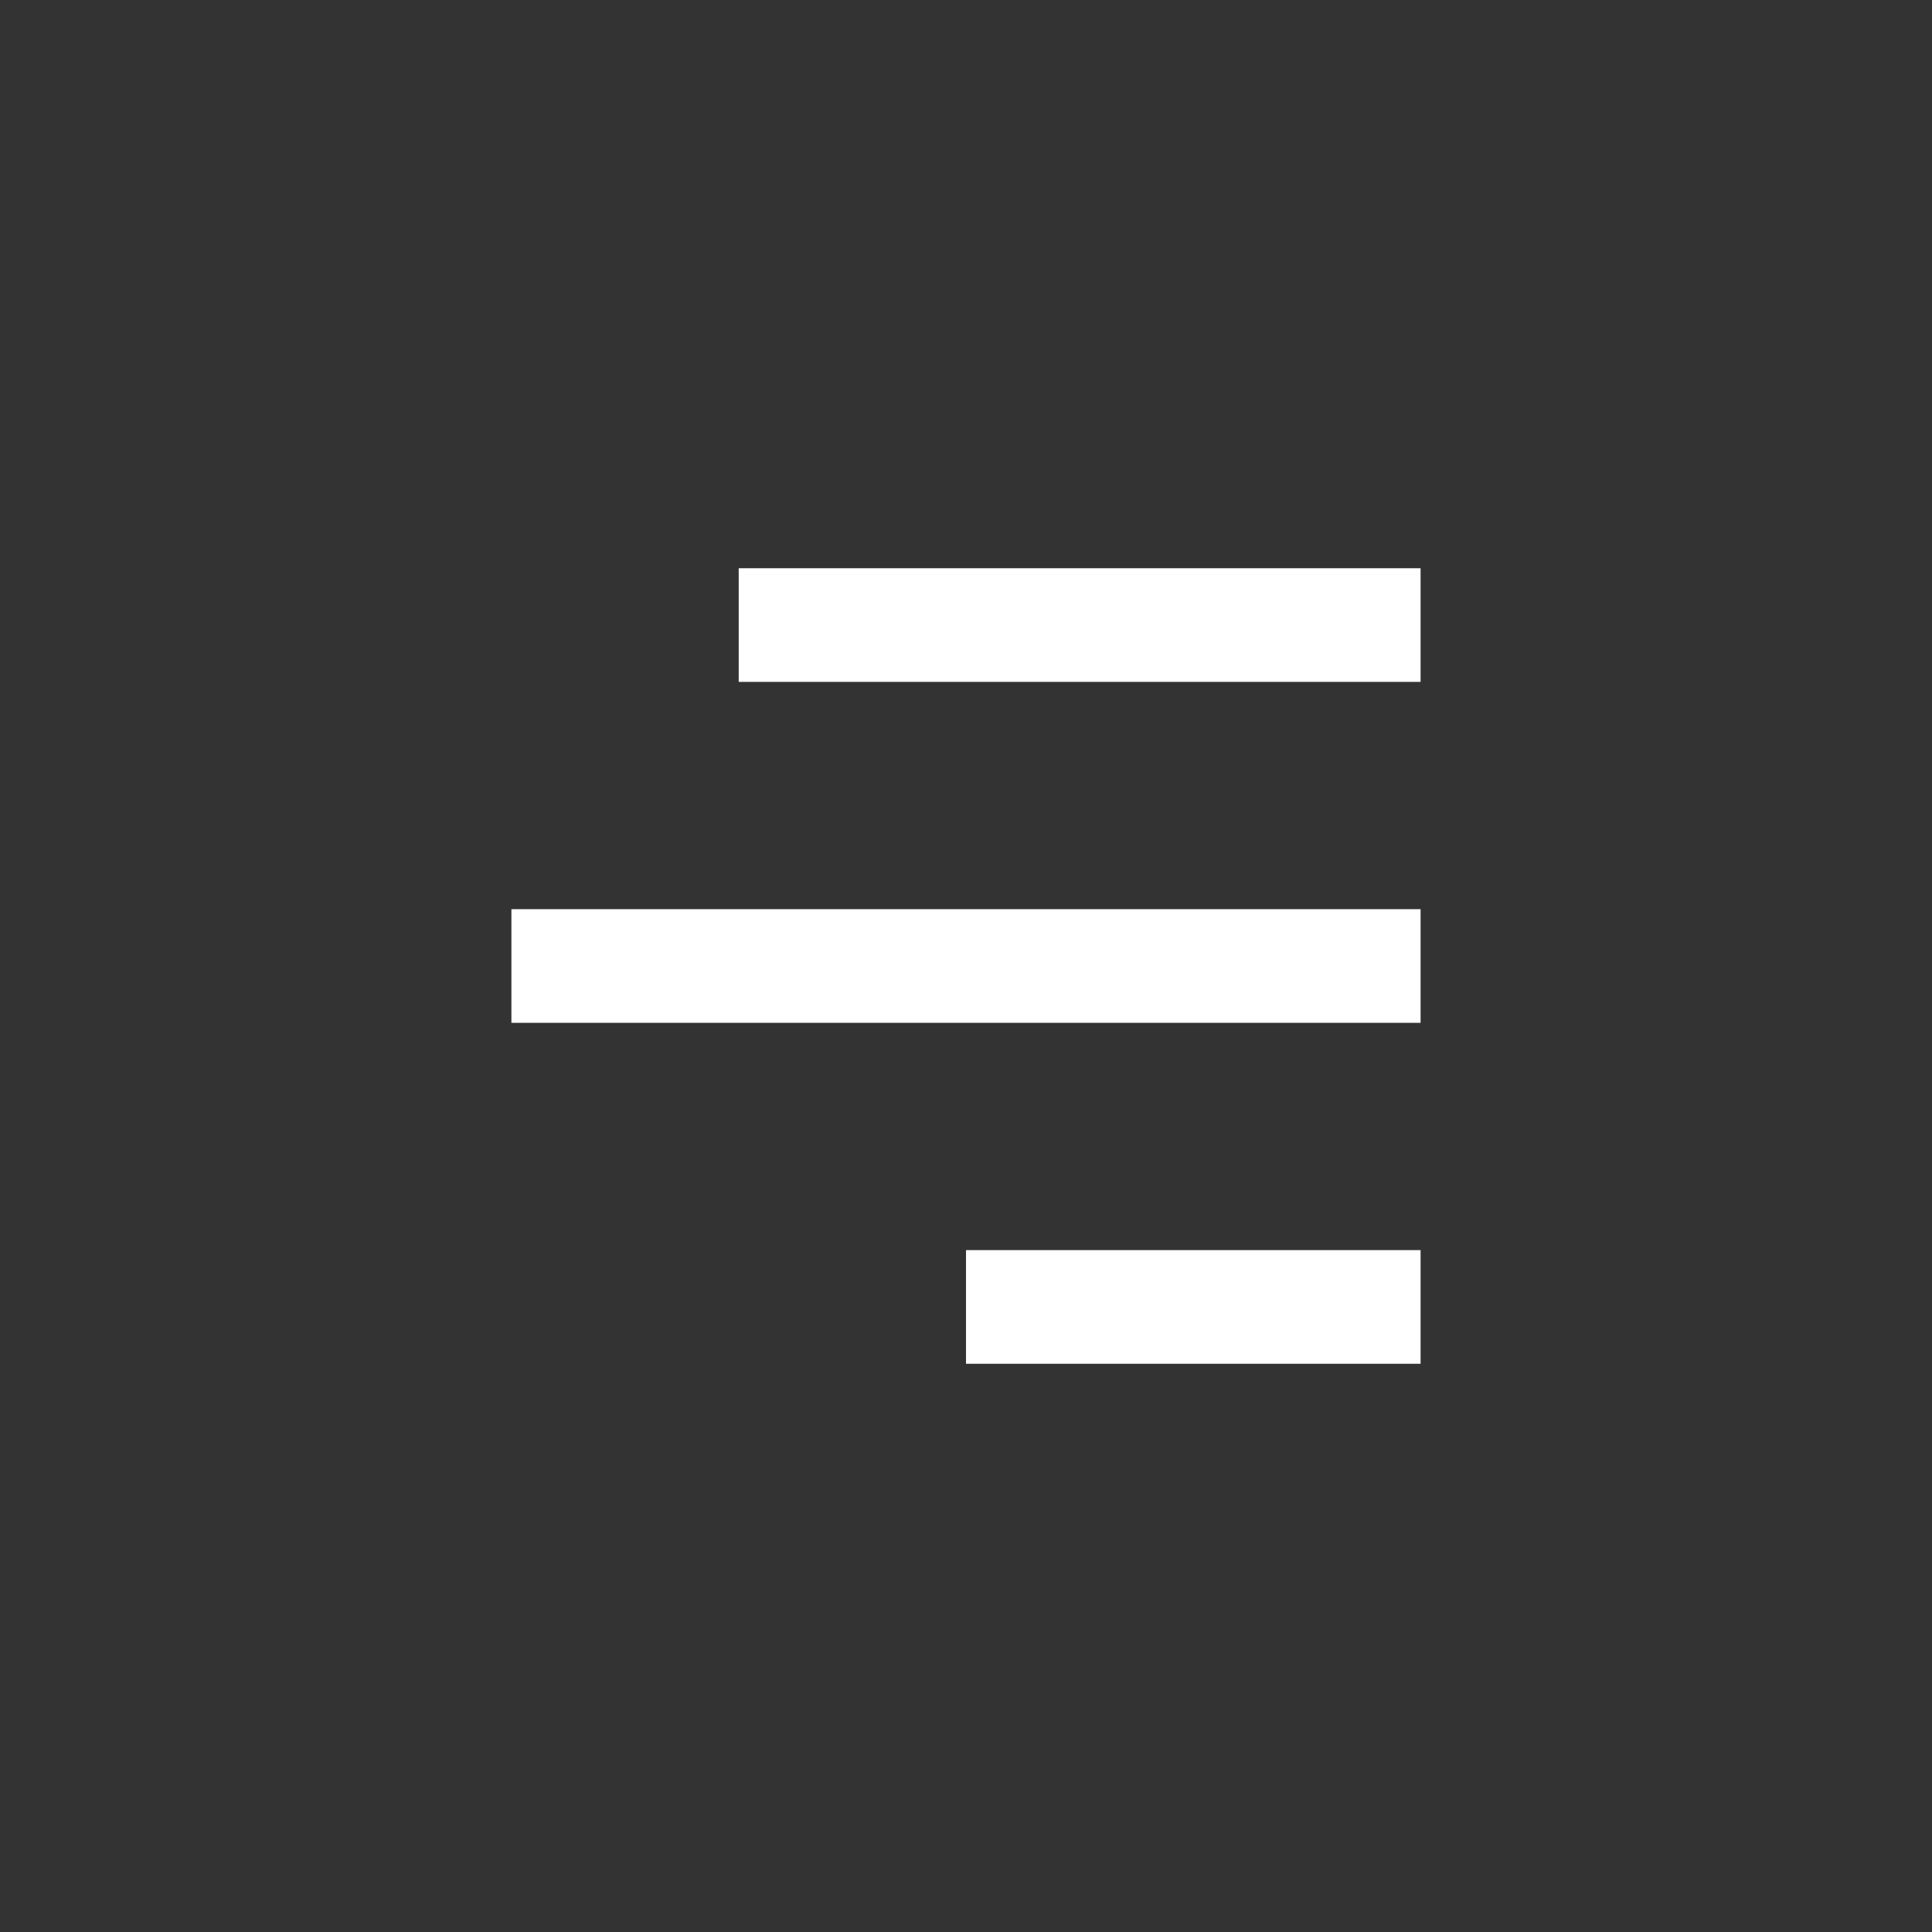 <svg width="34" height="34" viewBox="0 0 34 34" fill="none" xmlns="http://www.w3.org/2000/svg">
<rect x="0" y="0" width="34" height="34" fill="#333333" stroke="none"/>
<rect width="12" height="2" transform="matrix(-1 0 0 1 25 10)" fill="white"/>
<rect width="16" height="2" transform="matrix(-1 0 0 1 25 16)" fill="white"/>
<rect x="25" y="24" width="8" height="2" transform="rotate(180 25 24)" fill="white"/>
</svg>
